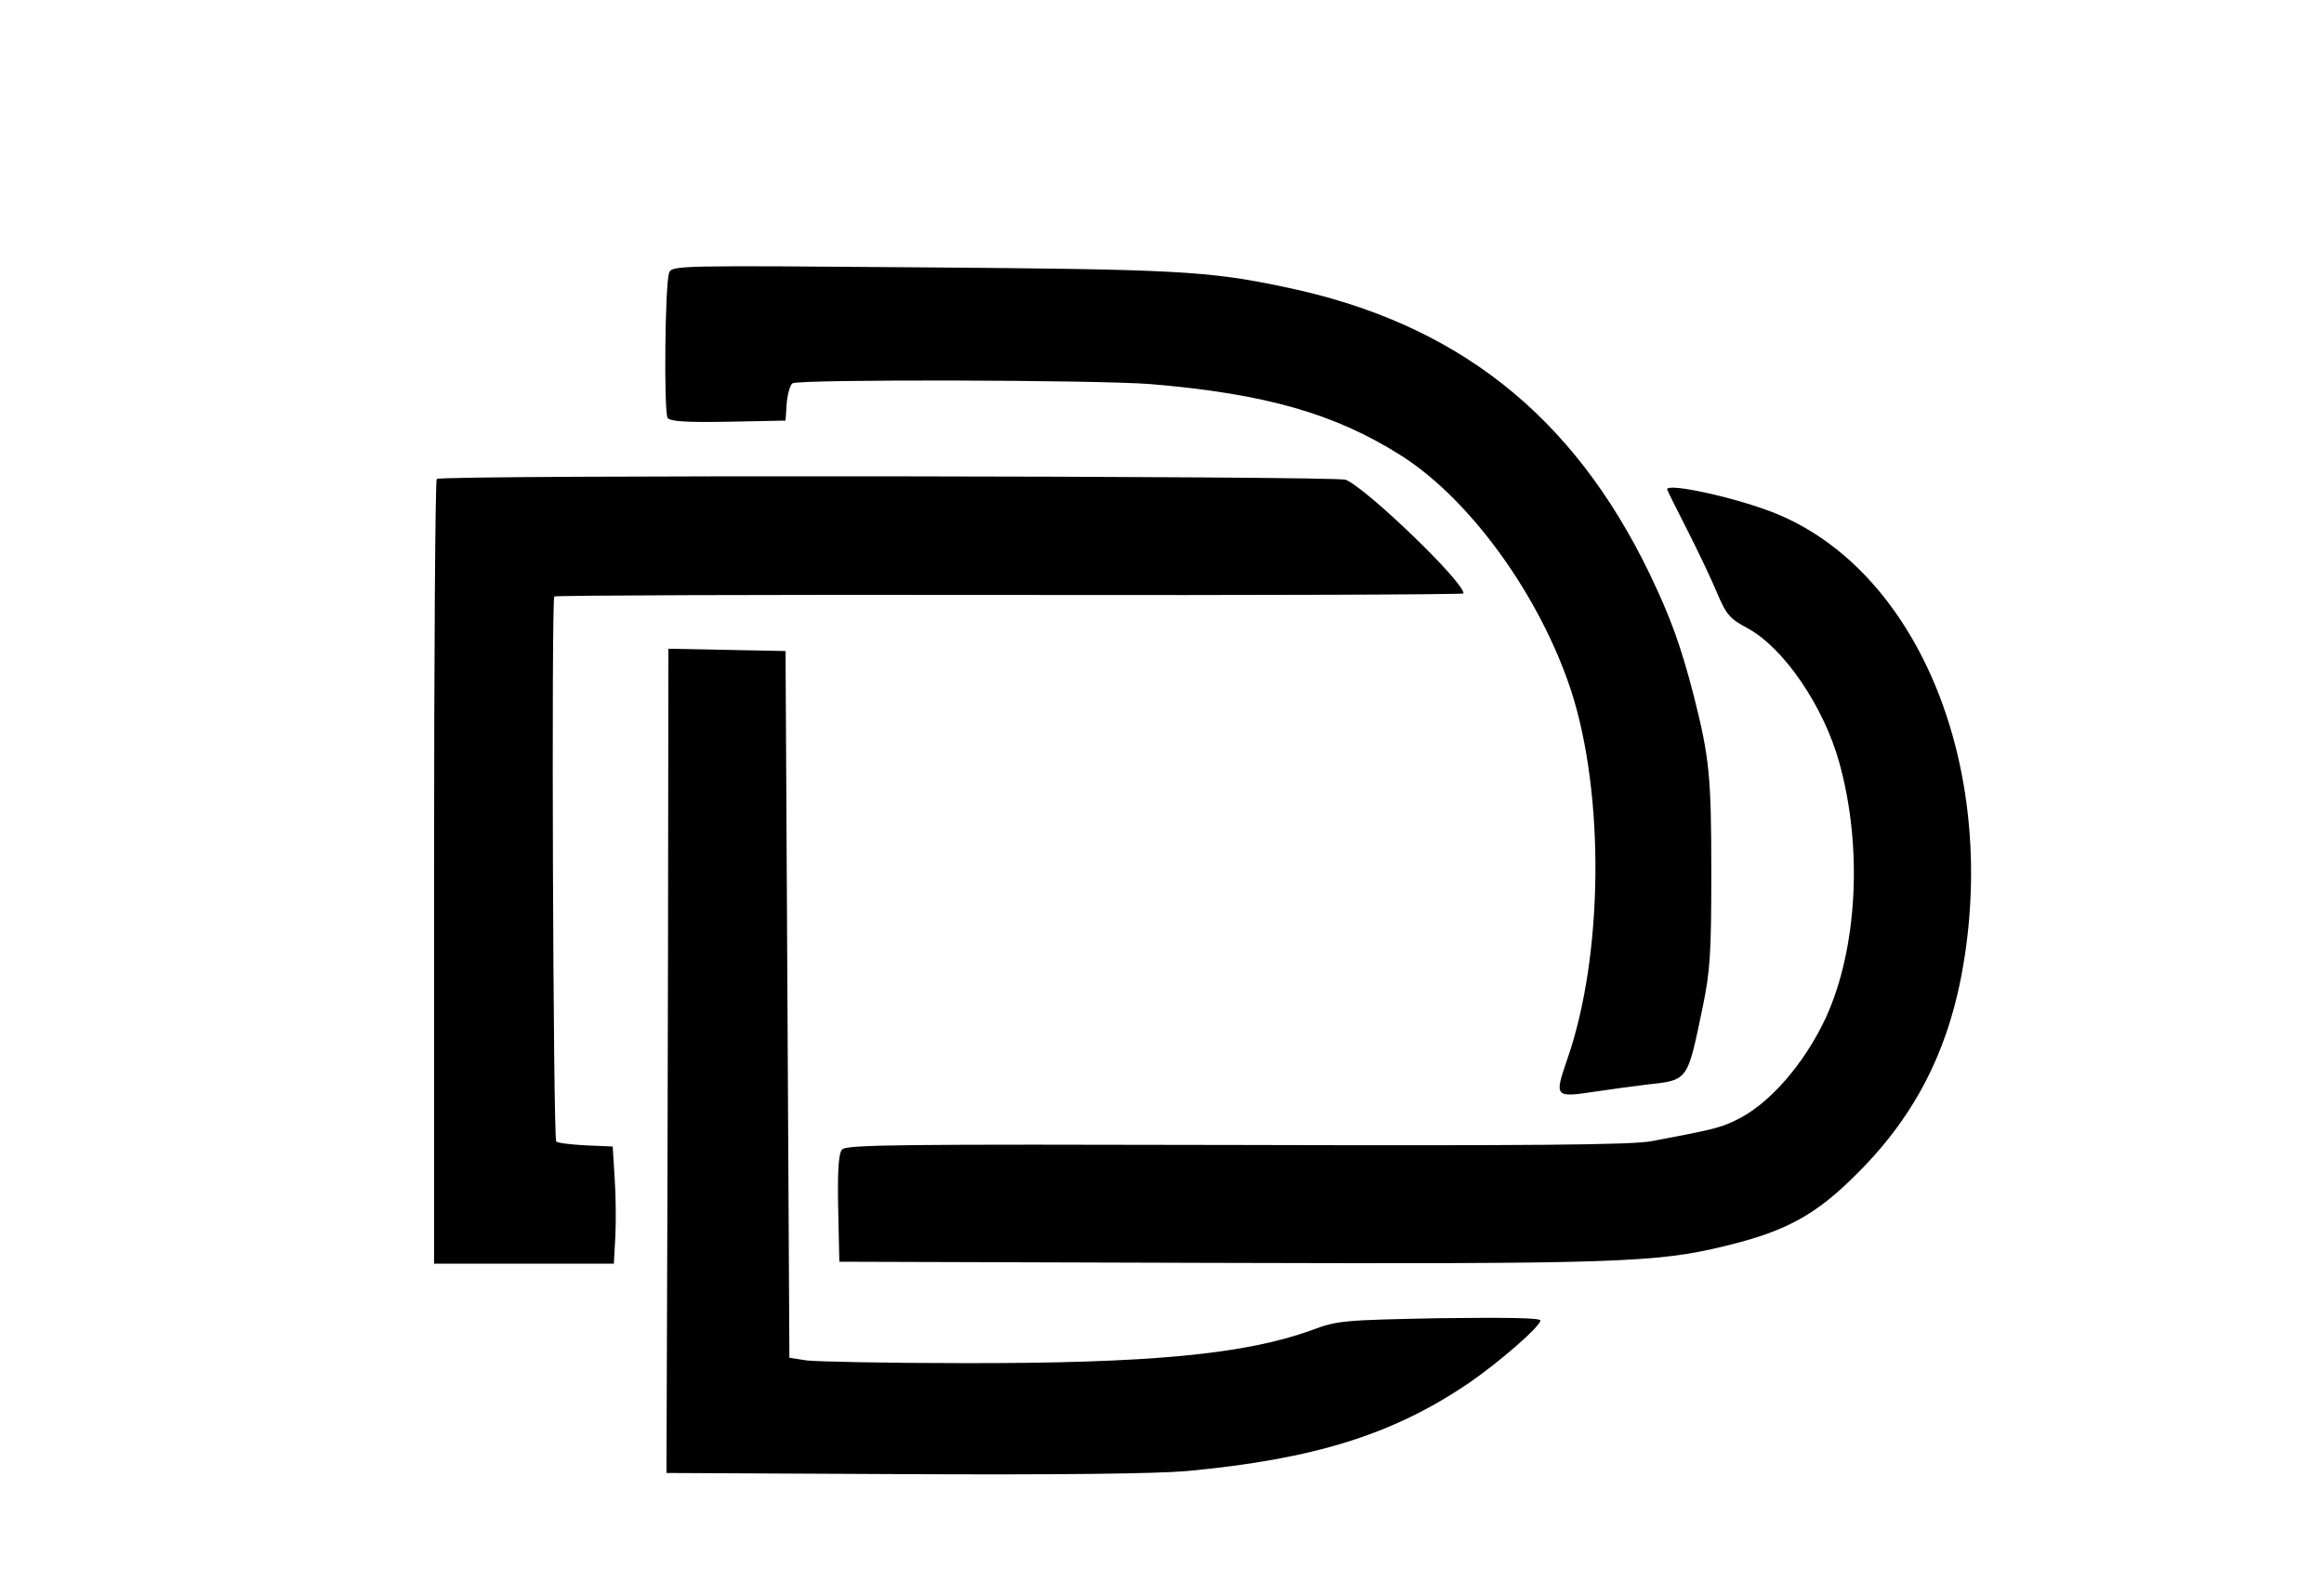 <?xml version="1.0" standalone="no"?>
<!DOCTYPE svg PUBLIC "-//W3C//DTD SVG 20010904//EN"
 "http://www.w3.org/TR/2001/REC-SVG-20010904/DTD/svg10.dtd">
<svg version="1.0" xmlns="http://www.w3.org/2000/svg"
 width="605pt" height="412pt" viewBox="0 0 605 412"
 preserveAspectRatio="xMidYMid meet">

<g transform="translate(0,412) scale(0.1,-0.1)"
fill="#000000" stroke="none">
<path d="M1742 3410 c-11 -28 -14 -363 -4 -378 6 -9 45 -12 158 -10 l149 3 3
45 c2 24 9 48 15 52 18 11 792 9 932 -2 299 -25 481 -77 654 -187 180 -115
360 -365 441 -611 88 -272 84 -690 -10 -960 -34 -99 -33 -100 73 -84 40 6 99
14 132 18 111 12 107 8 147 199 20 97 23 139 23 355 0 250 -5 298 -46 460 -34
131 -60 202 -114 315 -201 417 -506 656 -952 748 -199 42 -285 46 -951 51
-626 5 -643 5 -650 -14z"/>
<path d="M1137 2873 c-4 -3 -7 -465 -7 -1025 l0 -1018 234 0 234 0 4 73 c2 39
1 108 -2 152 l-5 80 -70 3 c-38 2 -73 6 -77 10 -8 9 -13 1410 -5 1419 4 3 538
5 1187 4 649 -1 1180 1 1180 4 0 31 -254 275 -307 296 -28 10 -2356 13 -2366
2z"/>
<path d="M4340 2846 c0 -2 24 -50 53 -107 29 -57 64 -131 78 -165 23 -54 32
-65 79 -90 94 -51 198 -204 238 -349 62 -222 47 -486 -35 -665 -57 -122 -150
-228 -237 -268 -39 -19 -67 -25 -216 -53 -49 -10 -317 -12 -1081 -10 -880 2
-1017 1 -1027 -12 -9 -10 -12 -56 -10 -153 l3 -139 975 -3 c1042 -3 1152 0
1331 44 158 38 237 81 344 189 157 156 245 335 280 567 78 516 -131 1004 -492
1151 -98 40 -283 81 -283 63z"/>
<path d="M1739 1648 c-1 -431 -2 -913 -3 -1073 l-1 -290 615 -3 c411 -2 657 1
740 8 331 31 537 95 735 230 80 55 185 147 185 162 0 7 -88 8 -262 6 -252 -5
-266 -6 -333 -31 -173 -63 -423 -87 -910 -86 -198 0 -380 4 -405 7 l-45 7 -5
920 -5 920 -152 3 -153 3 -1 -783z"/>
</g>
</svg>
